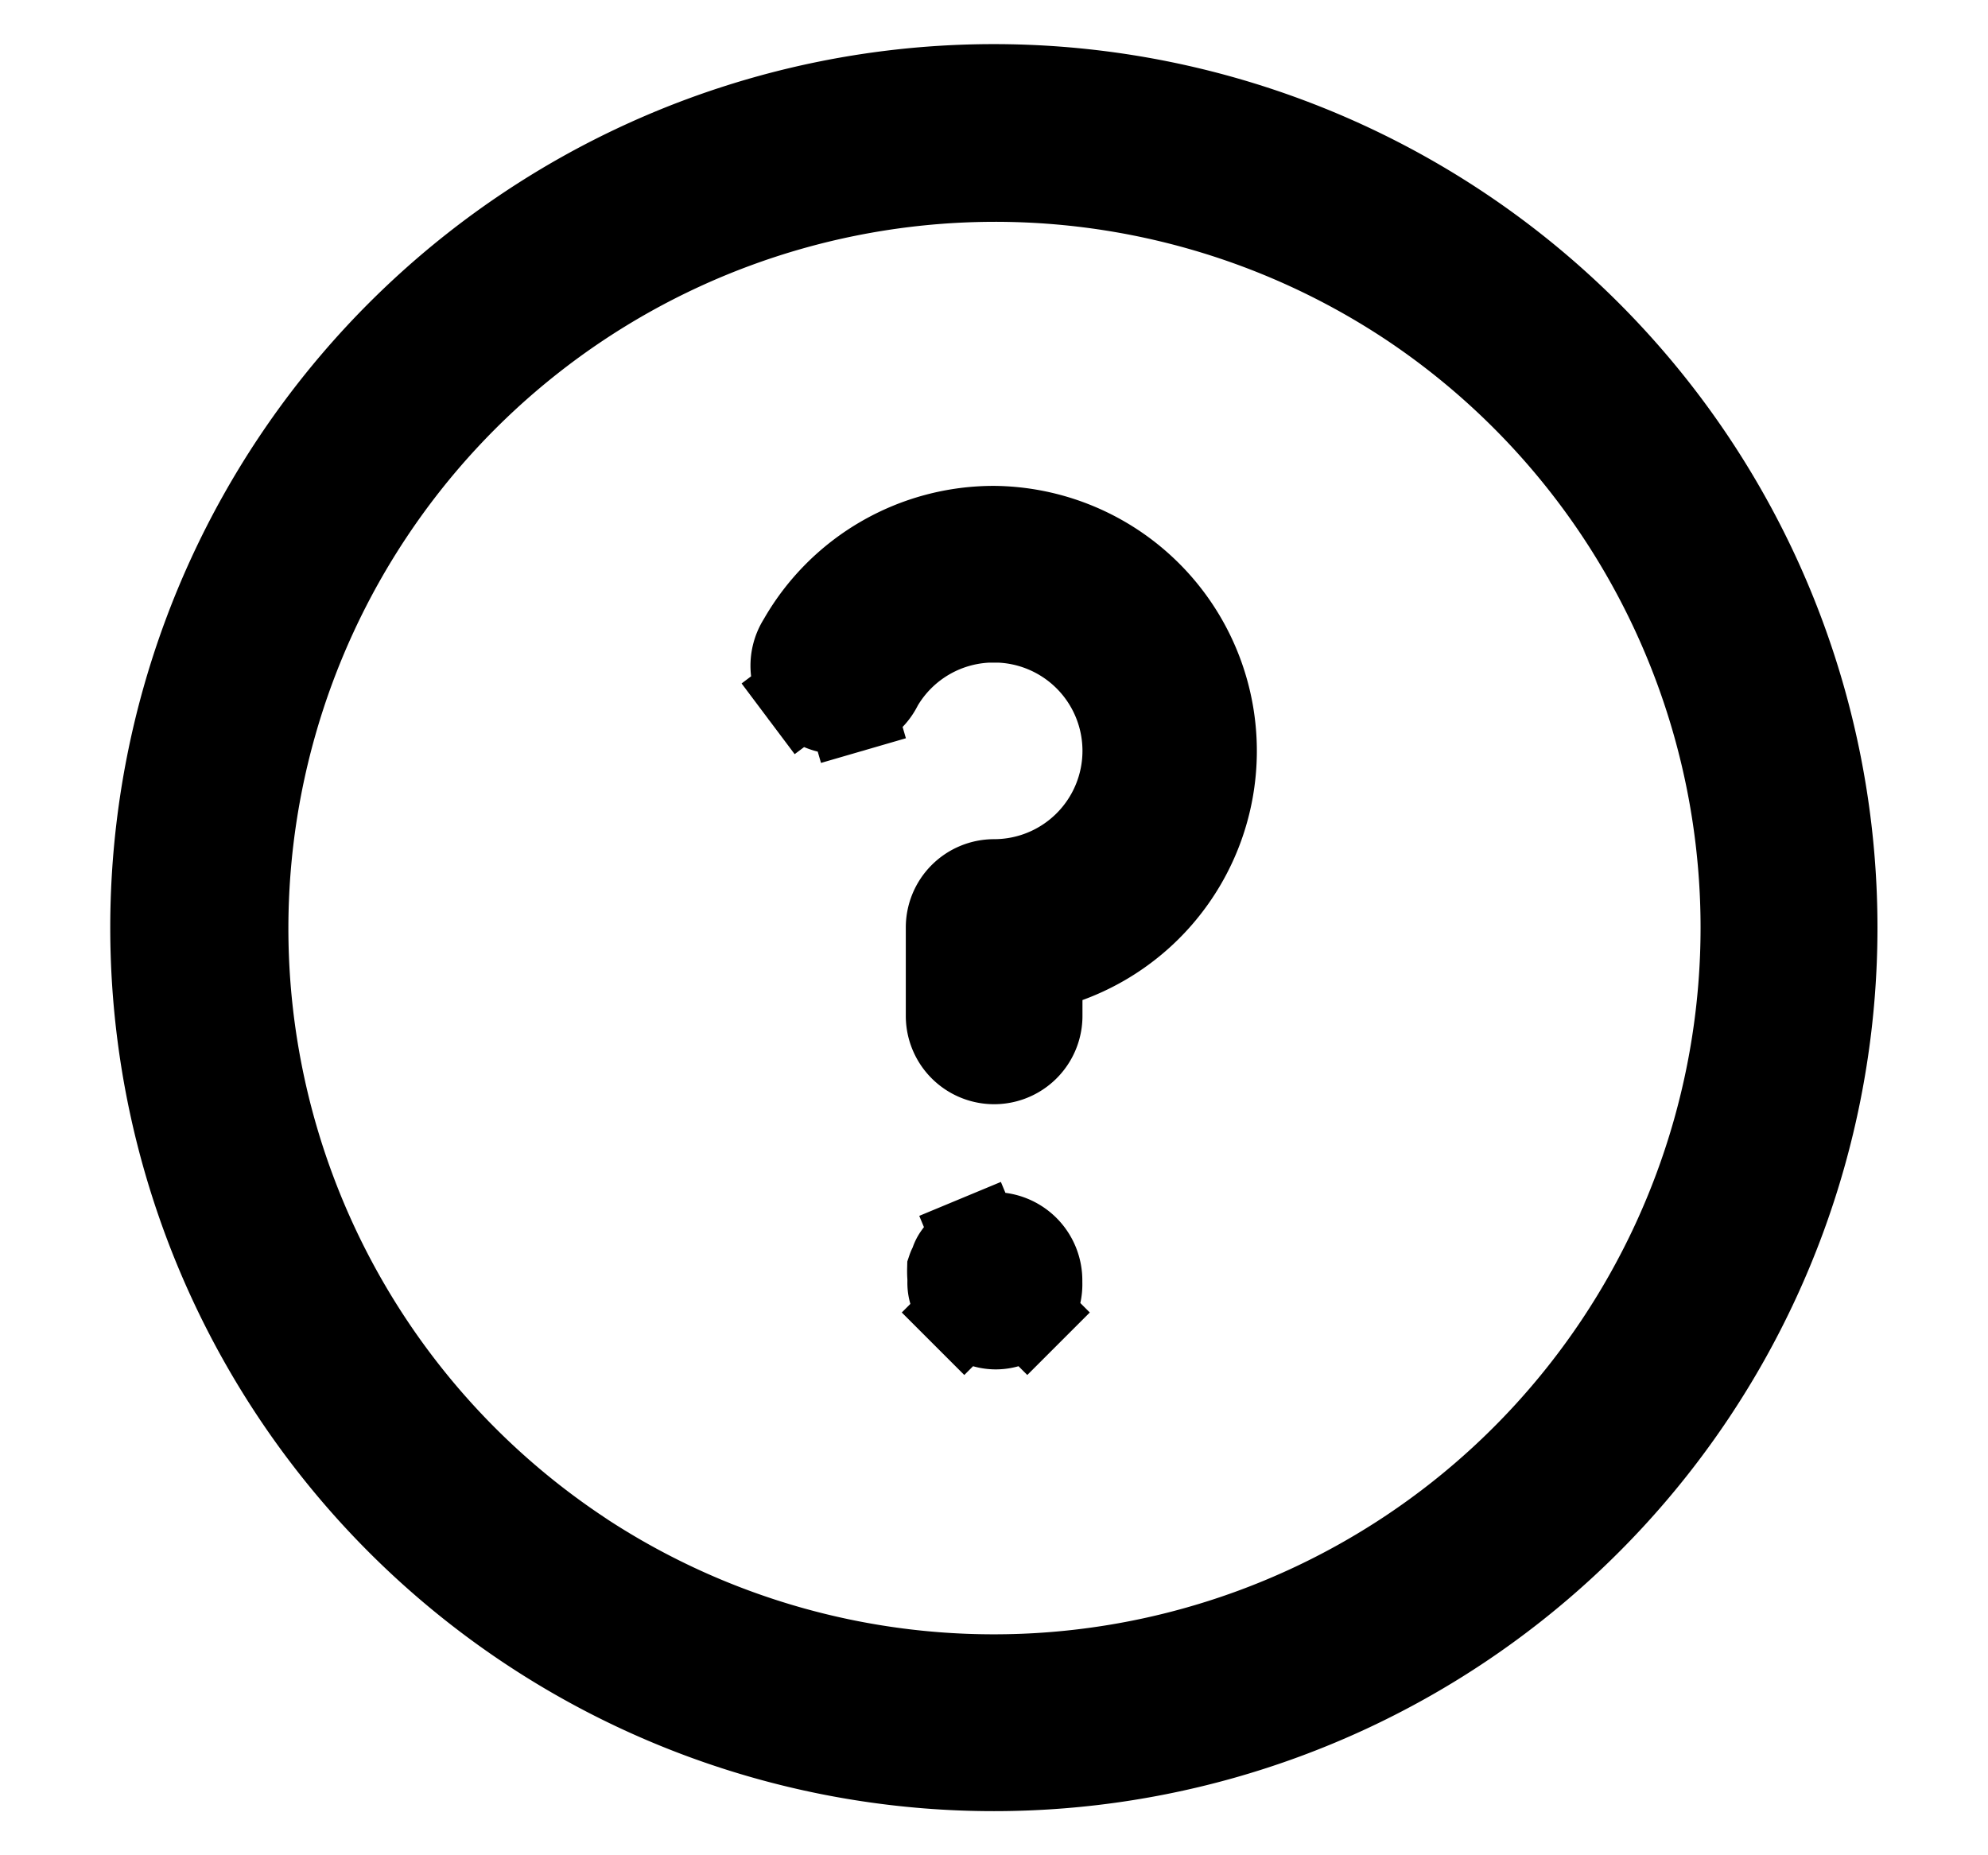 <svg class="" xmlns="http://www.w3.org/2000/svg" fill="none" viewBox="0 0 15 14"><path fill="currentColor" stroke="currentColor" stroke-width=".667" d="M7.5 4.666a1 1 0 0 0-.869.5l-.006.012a.333.333 0 0 1-.203.166l.093.32-.093-.32a.333.333 0 0 1-.36-.12l-.266.2.267-.2a.333.333 0 0 1-.015-.379l.004-.006.003-.006A1.667 1.667 0 0 1 7.5 4a1.667 1.667 0 0 1 .554 3.233l-.22.08v.353a.333.333 0 1 1-.666 0V7a.333.333 0 0 1 .333-.334 1 1 0 0 0 0-2Zm0 0V5l.001-.334Zm-.316 4.898.01-.02.008-.023a.173.173 0 0 1 .02-.039 1.2 1.2 0 0 1 .046-.06.333.333 0 0 1 .104-.067l-.128-.308.128.308a.333.333 0 0 1 .365.073.333.333 0 0 1 .096.236v.015a.333.333 0 0 1-.02.126v.001a.267.267 0 0 1-.062.098l.236.236-.236-.236a.267.267 0 0 1-.098.062l-.01.004-.011.005a.293.293 0 0 1-.237 0l-.01-.005-.012-.004a.267.267 0 0 1-.097-.062l-.236.236.236-.236a.267.267 0 0 1-.063-.098l-.005-.014-.007-.015a.227.227 0 0 1-.021-.102v-.033a.573.573 0 0 1-.002-.064.094.094 0 0 1 .006-.014ZM3.98 1.734a6.333 6.333 0 1 1 7.038 10.532A6.333 6.333 0 0 1 3.98 1.734Zm.37 9.977a5.666 5.666 0 1 0 6.297-9.422 5.666 5.666 0 0 0-6.296 9.422Z"/></svg>
